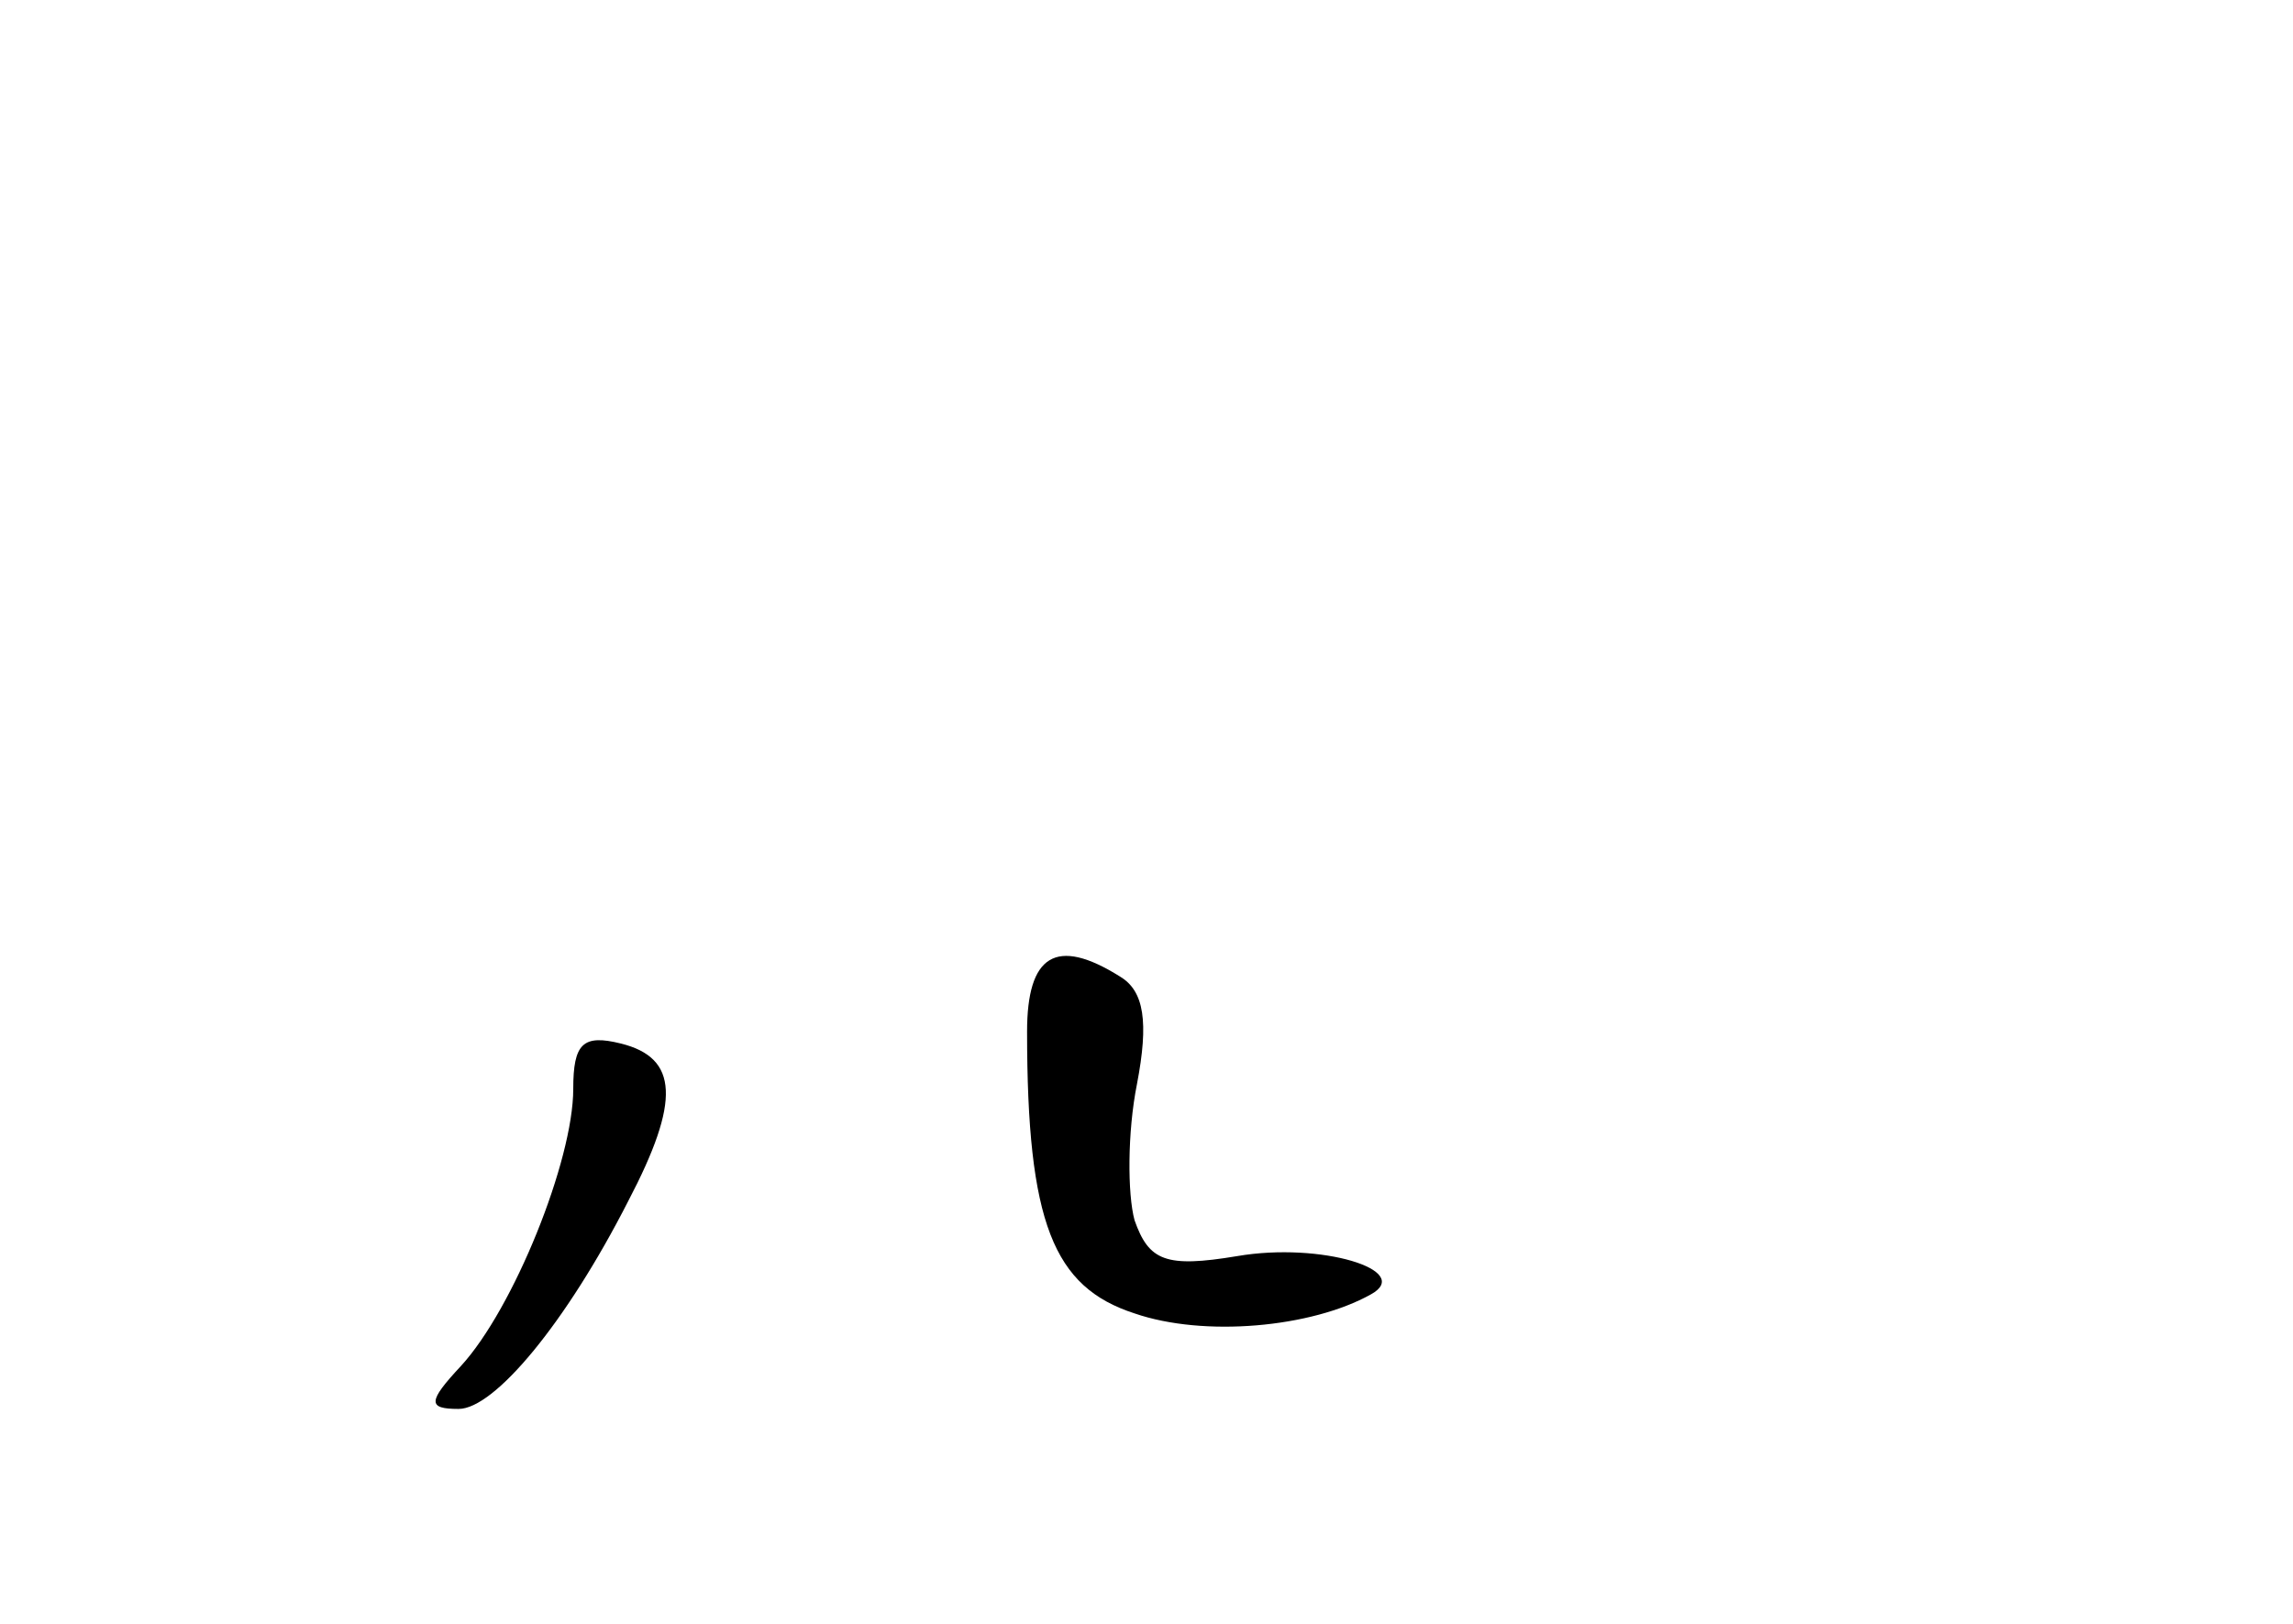 <?xml version="1.0" standalone="no"?>
<!DOCTYPE svg PUBLIC "-//W3C//DTD SVG 20010904//EN"
 "http://www.w3.org/TR/2001/REC-SVG-20010904/DTD/svg10.dtd">
<svg version="1.0" xmlns="http://www.w3.org/2000/svg"
 width="96pt" height="68pt" viewBox="0 0 96 68"
 preserveAspectRatio="xMidYMid meet">
<g transform="translate(0,68) scale(0.1,-0.1)"
fill="#000000" stroke="none">
<path d="M430 248 c0 -80 11 -107 45 -118 29 -10 74 -6 99 8 18 10 -21 22 -56
16 -30 -5 -37 -2 -43 15 -3 11 -3 37 1 57 5 26 3 39 -7 45 -27 17 -39 9 -39
-23z"/>
<path d="M240 224 c0 -30 -25 -92 -47 -116 -14 -15 -14 -18 -1 -18 15 0 45 36
71 87 22 42 21 60 -3 66 -16 4 -20 0 -20 -19z"/>
</g>
</svg>
